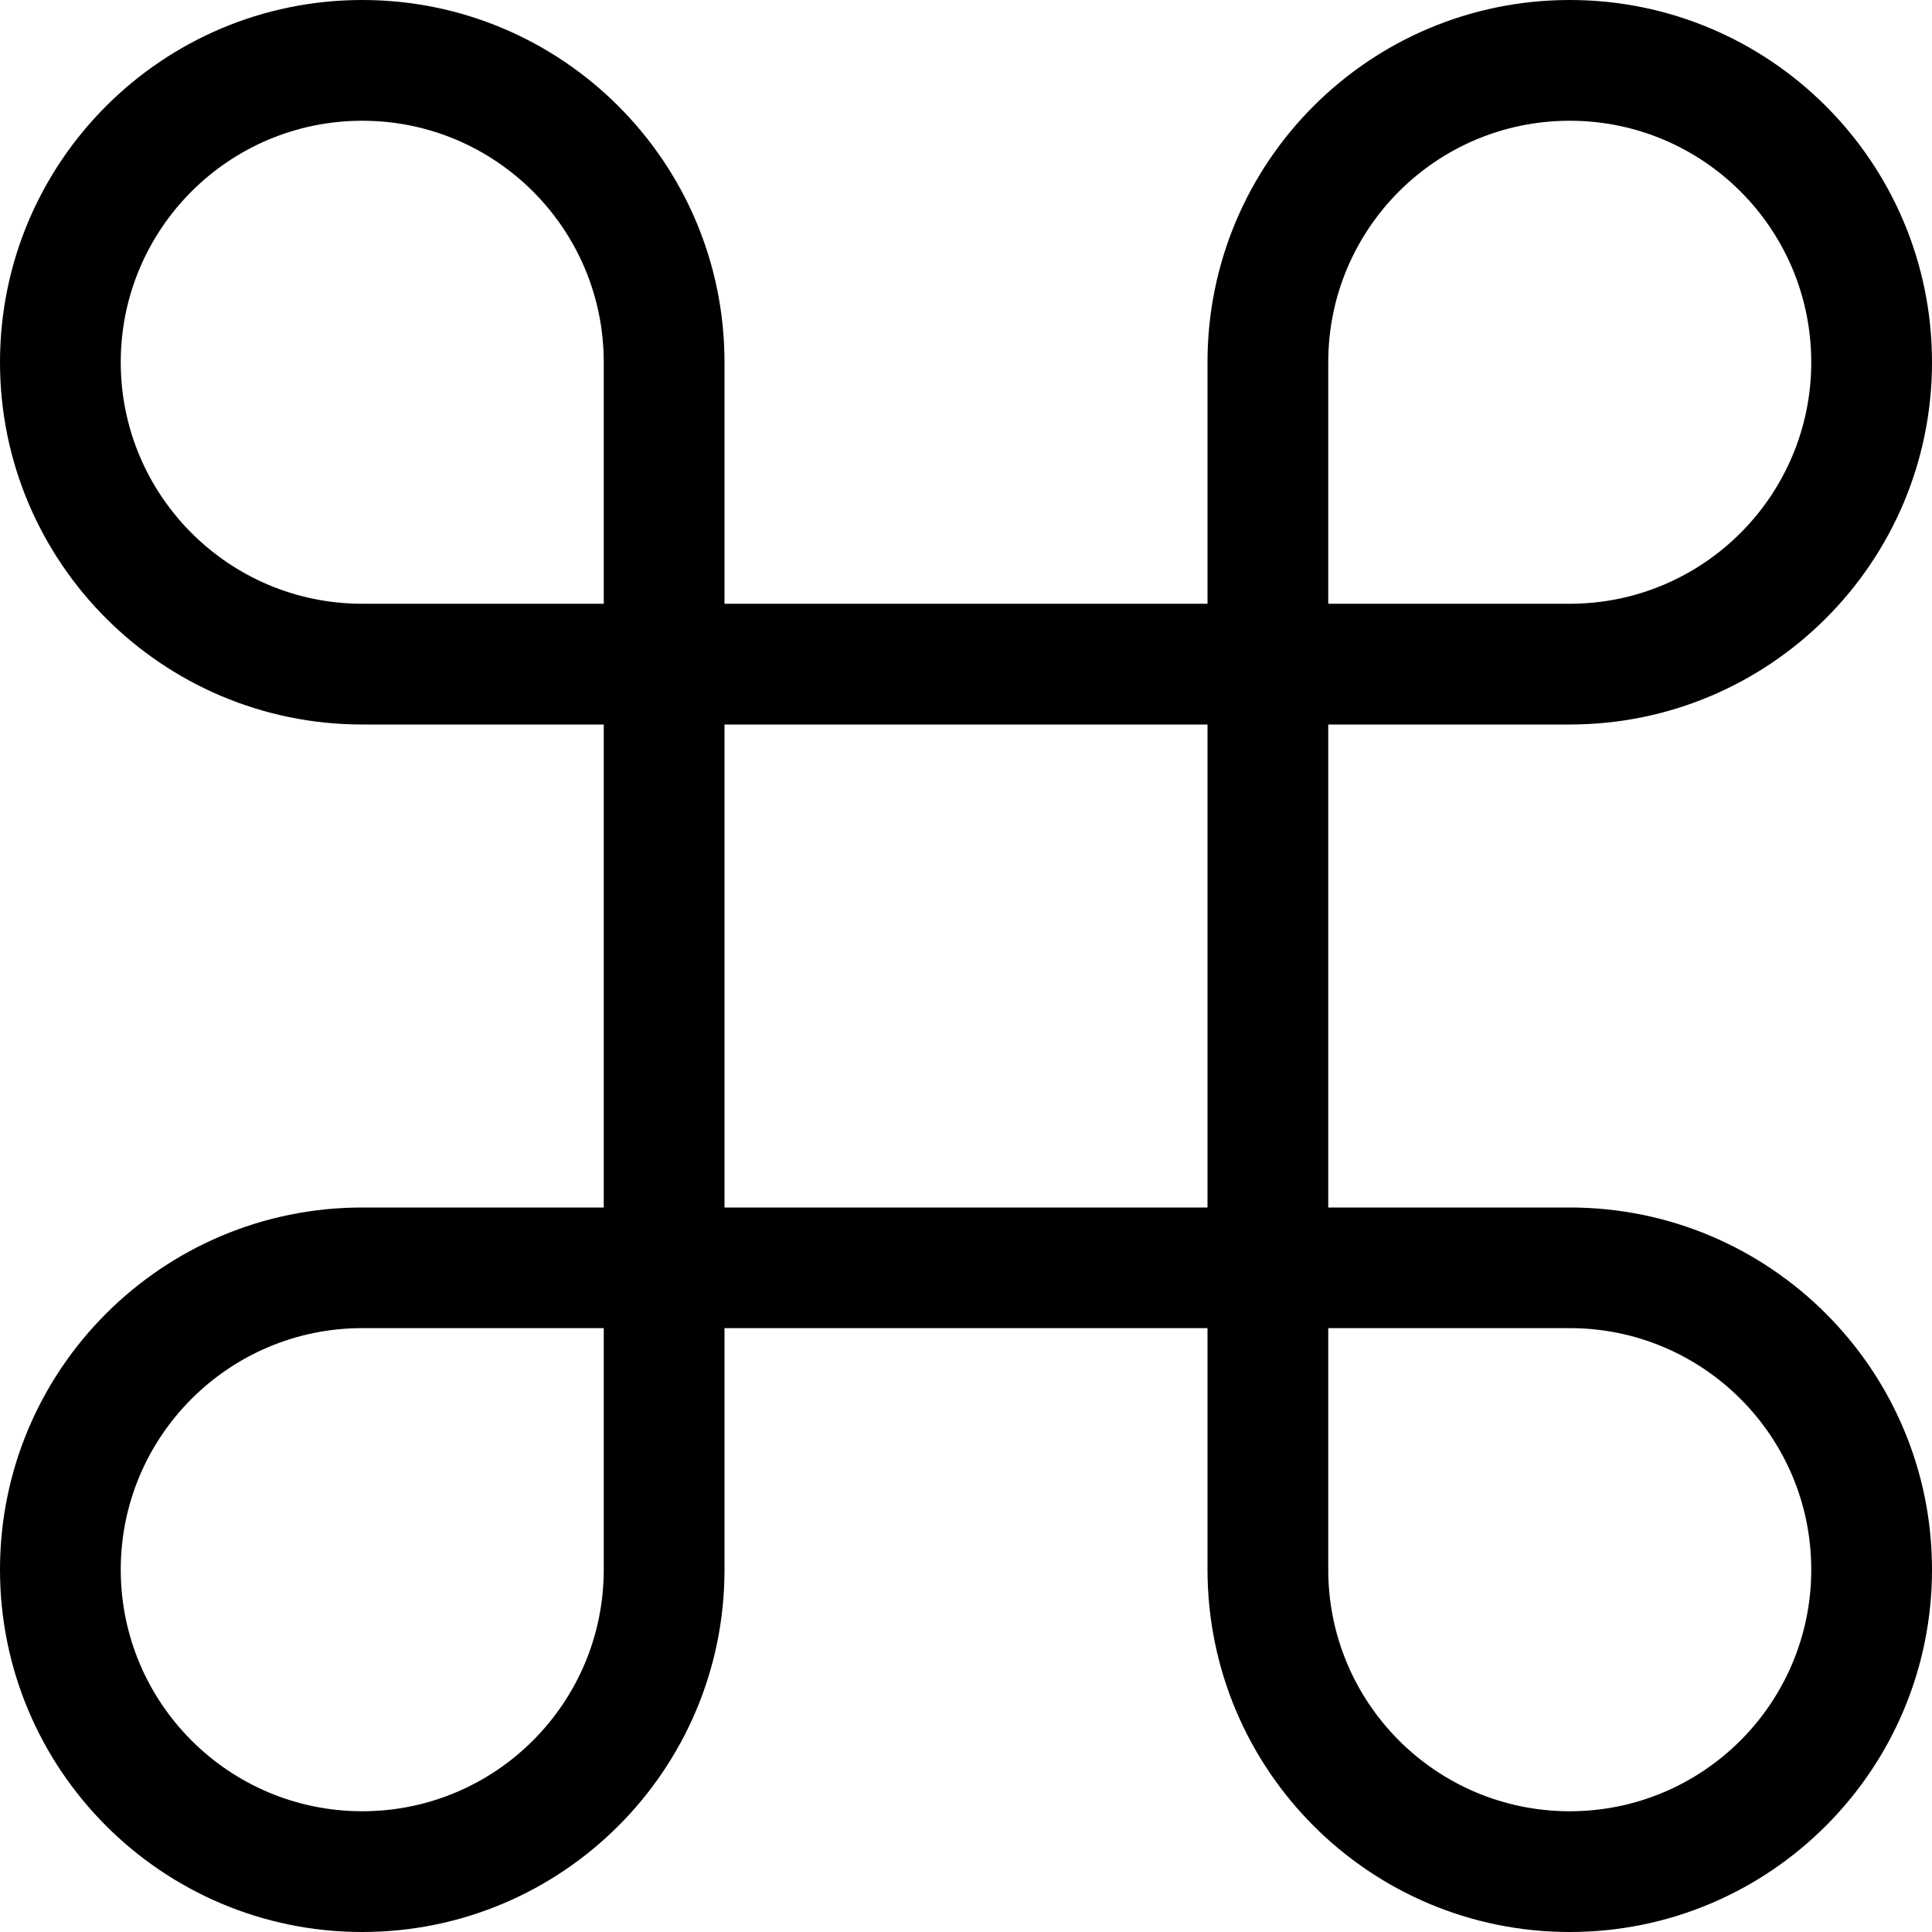 <?xml version="1.0" encoding="iso-8859-1"?>
<!-- Generator: Adobe Illustrator 16.0.0, SVG Export Plug-In . SVG Version: 6.00 Build 0)  -->
<!DOCTYPE svg PUBLIC "-//W3C//DTD SVG 1.1//EN" "http://www.w3.org/Graphics/SVG/1.1/DTD/svg11.dtd">
<svg version="1.1" xmlns="http://www.w3.org/2000/svg" xmlns:xlink="http://www.w3.org/1999/xlink" x="0px" y="0px" width="16px"
	 height="16px" viewBox="0 0 16 16" style="enable-background:new 0 0 16 16;" xml:space="preserve">
<g id="_x33_9-interface_-_cmd_command" style="enable-background:new    ;">
	<path style="fill-rule:evenodd;clip-rule:evenodd;" d="M13,10h-2V6h2c1.656,0,3-1.344,3-3c0-1.657-1.344-3-3-3
		c-1.658,0-3,1.343-3,3v2H6V3c0-1.657-1.344-3-3-3C1.343,0,0,1.343,0,3c0,1.656,1.343,3,3,3h2v4H3c-1.657,0-3,1.343-3,2.999
		C0,14.656,1.343,16,3,16c1.656,0,3-1.343,3-3v-2.001h4V13c0.002,1.657,1.342,3,3,3c1.656,0,3-1.344,3-3.001
		C16,11.343,14.656,10,13,10z M11,3c0-1.105,0.895-2,2-2c1.104,0,2,0.895,2,2c0,1.104-0.896,2-2,2h-2V3z M5,12.999
		C5,14.104,4.104,15,3,15s-2-0.896-2-2.001c0-1.104,0.896-2,2-2h2V12.999z M5,5H3C1.896,5,1,4.104,1,3c0-1.105,0.896-2,2-2
		s2,0.895,2,2V5z M10,10H6V6h4V10z M13,15c-1.105,0-2-0.896-2-2.001v-2h2c1.104,0,2,0.896,2,2C15,14.104,14.104,15,13,15z"/>
</g>
<g id="Layer_1">
</g>
</svg>
